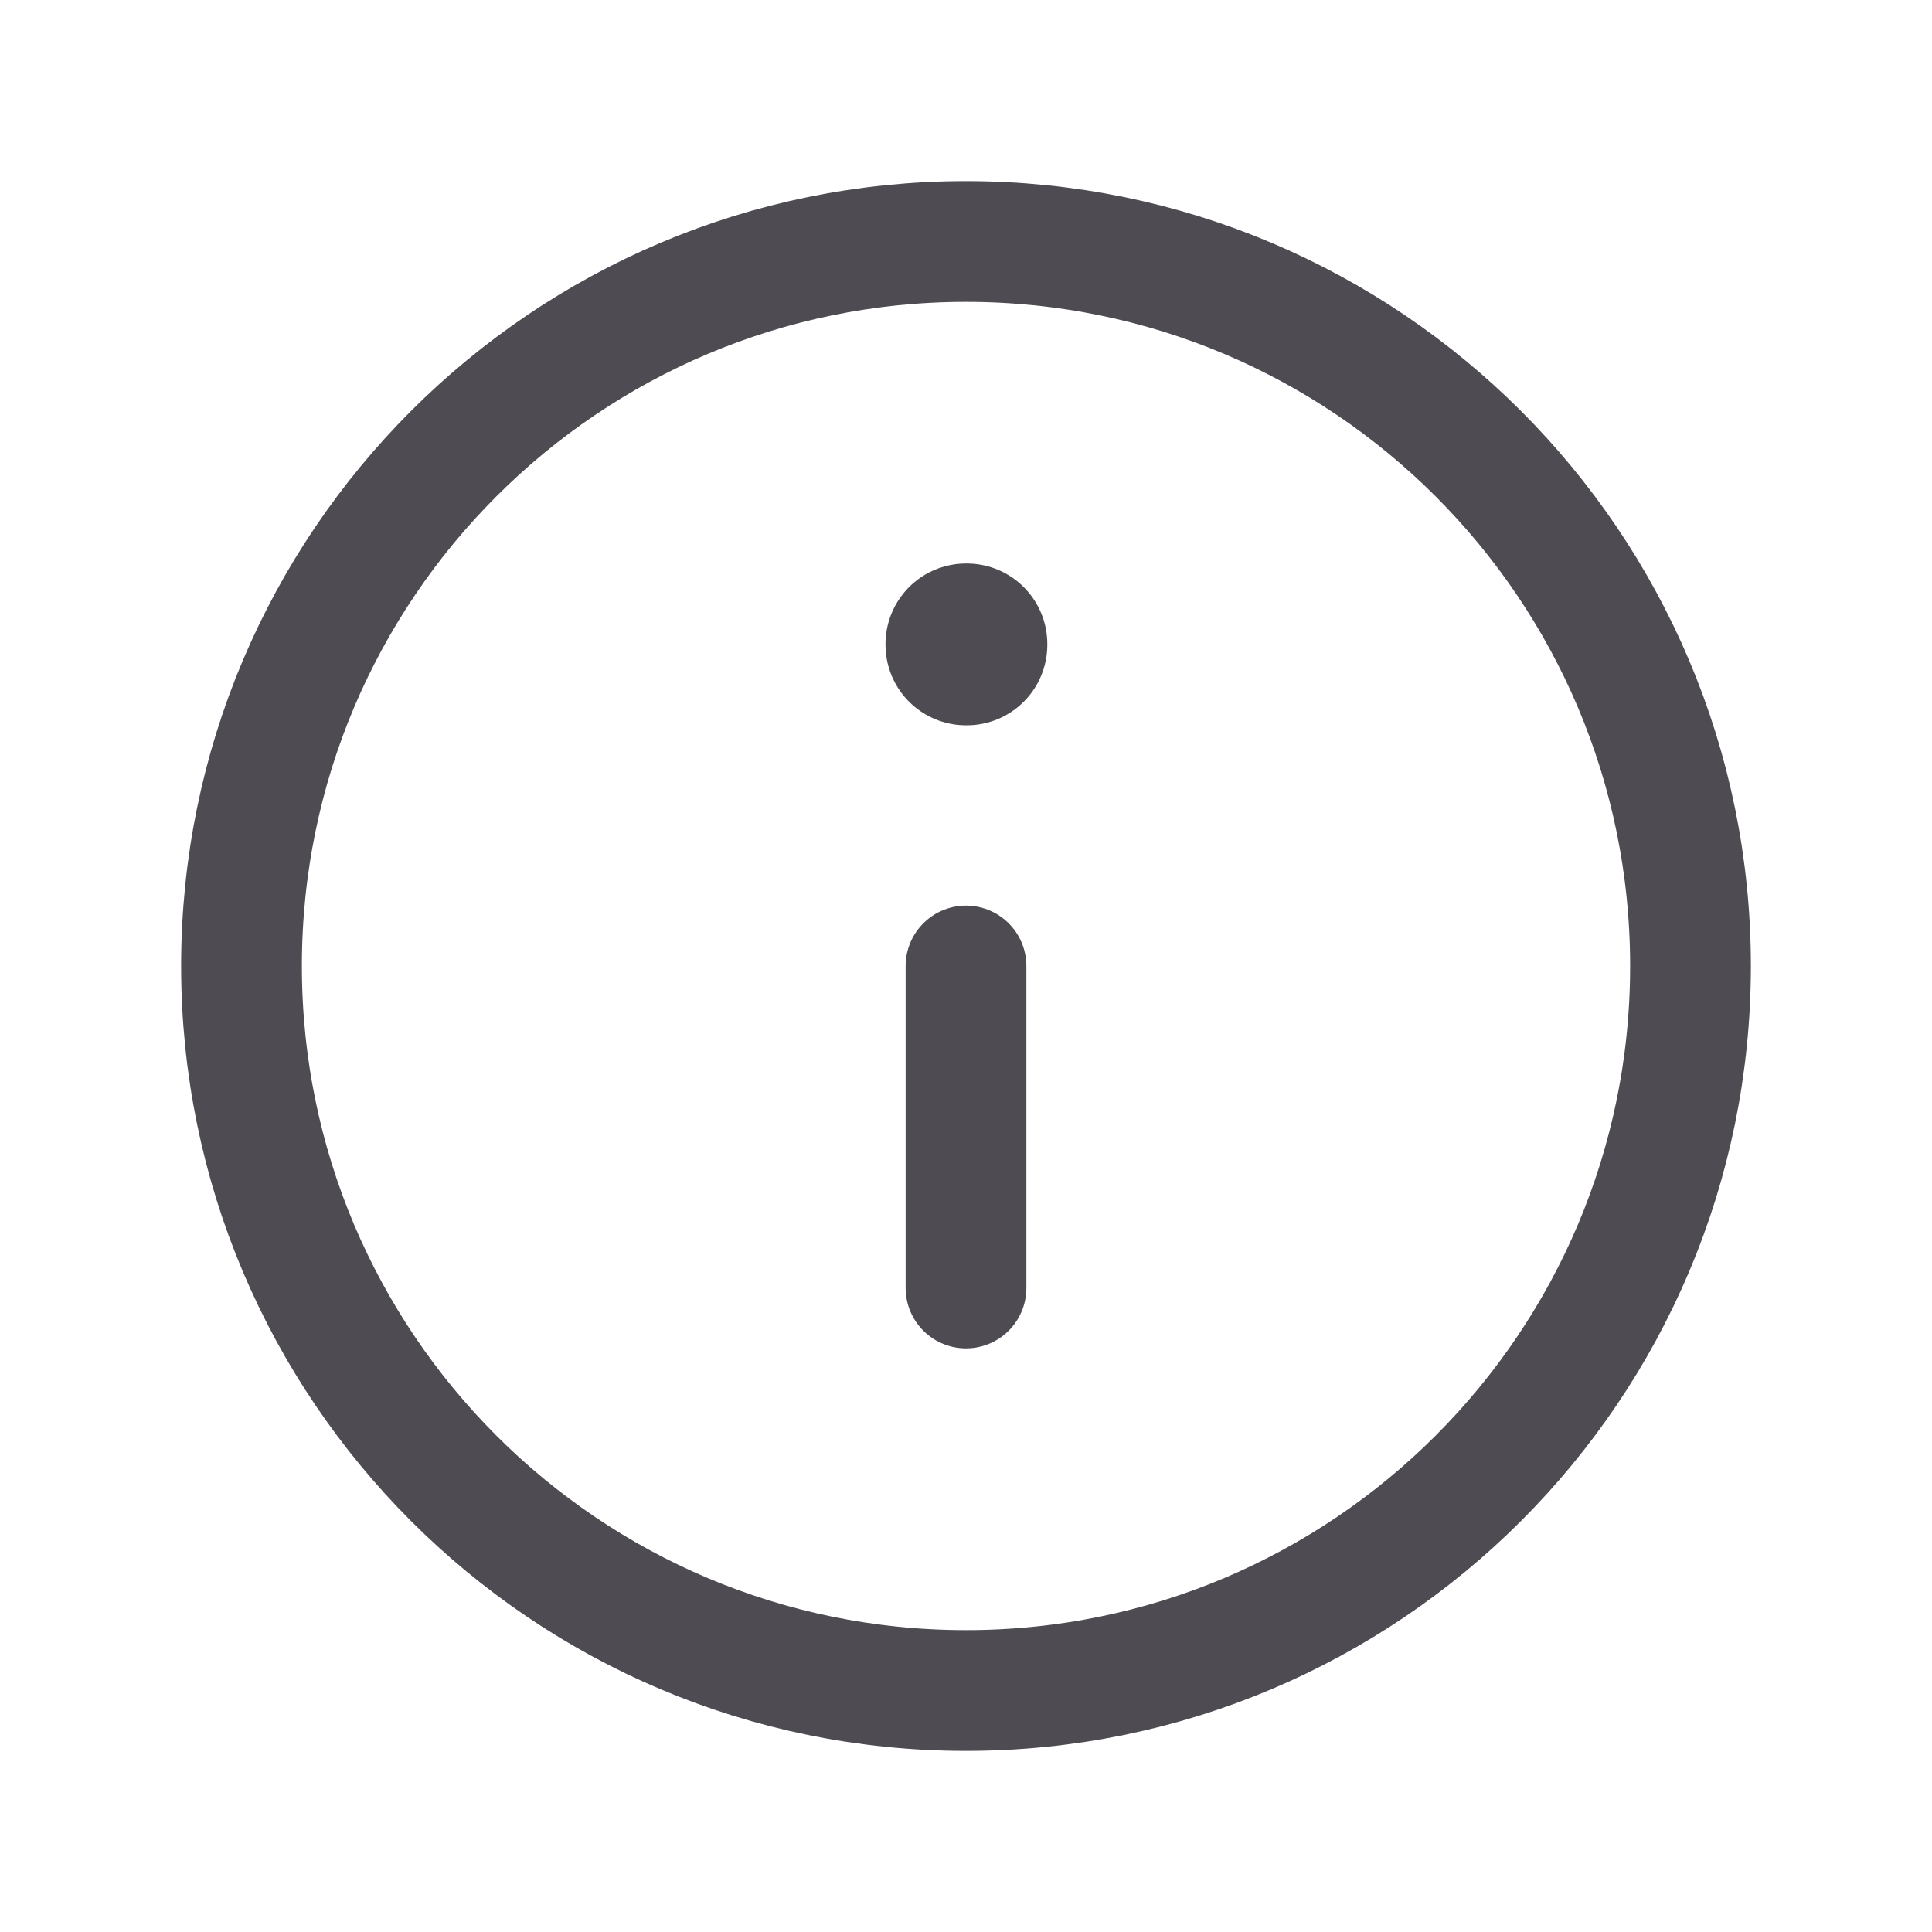 <svg width="24" height="24" viewBox="0 0 24 24" fill="none" xmlns="http://www.w3.org/2000/svg">
<path d="M12 21C16.971 21 21 16.971 21 12C21 7.029 16.971 3 12 3C7.029 3 3 7.029 3 12C3 16.971 7.029 21 12 21Z" stroke="#4F4B53" stroke-width="1.5" stroke-linecap="round" stroke-linejoin="round"/>
<path d="M12 8H12.01V8.01H12V8Z" stroke="#4F4B53" stroke-width="2" stroke-linejoin="round"/>
<path d="M12 12V16" stroke="#4F4B53" stroke-width="1.5" stroke-linecap="round" stroke-linejoin="round"/>
</svg>

